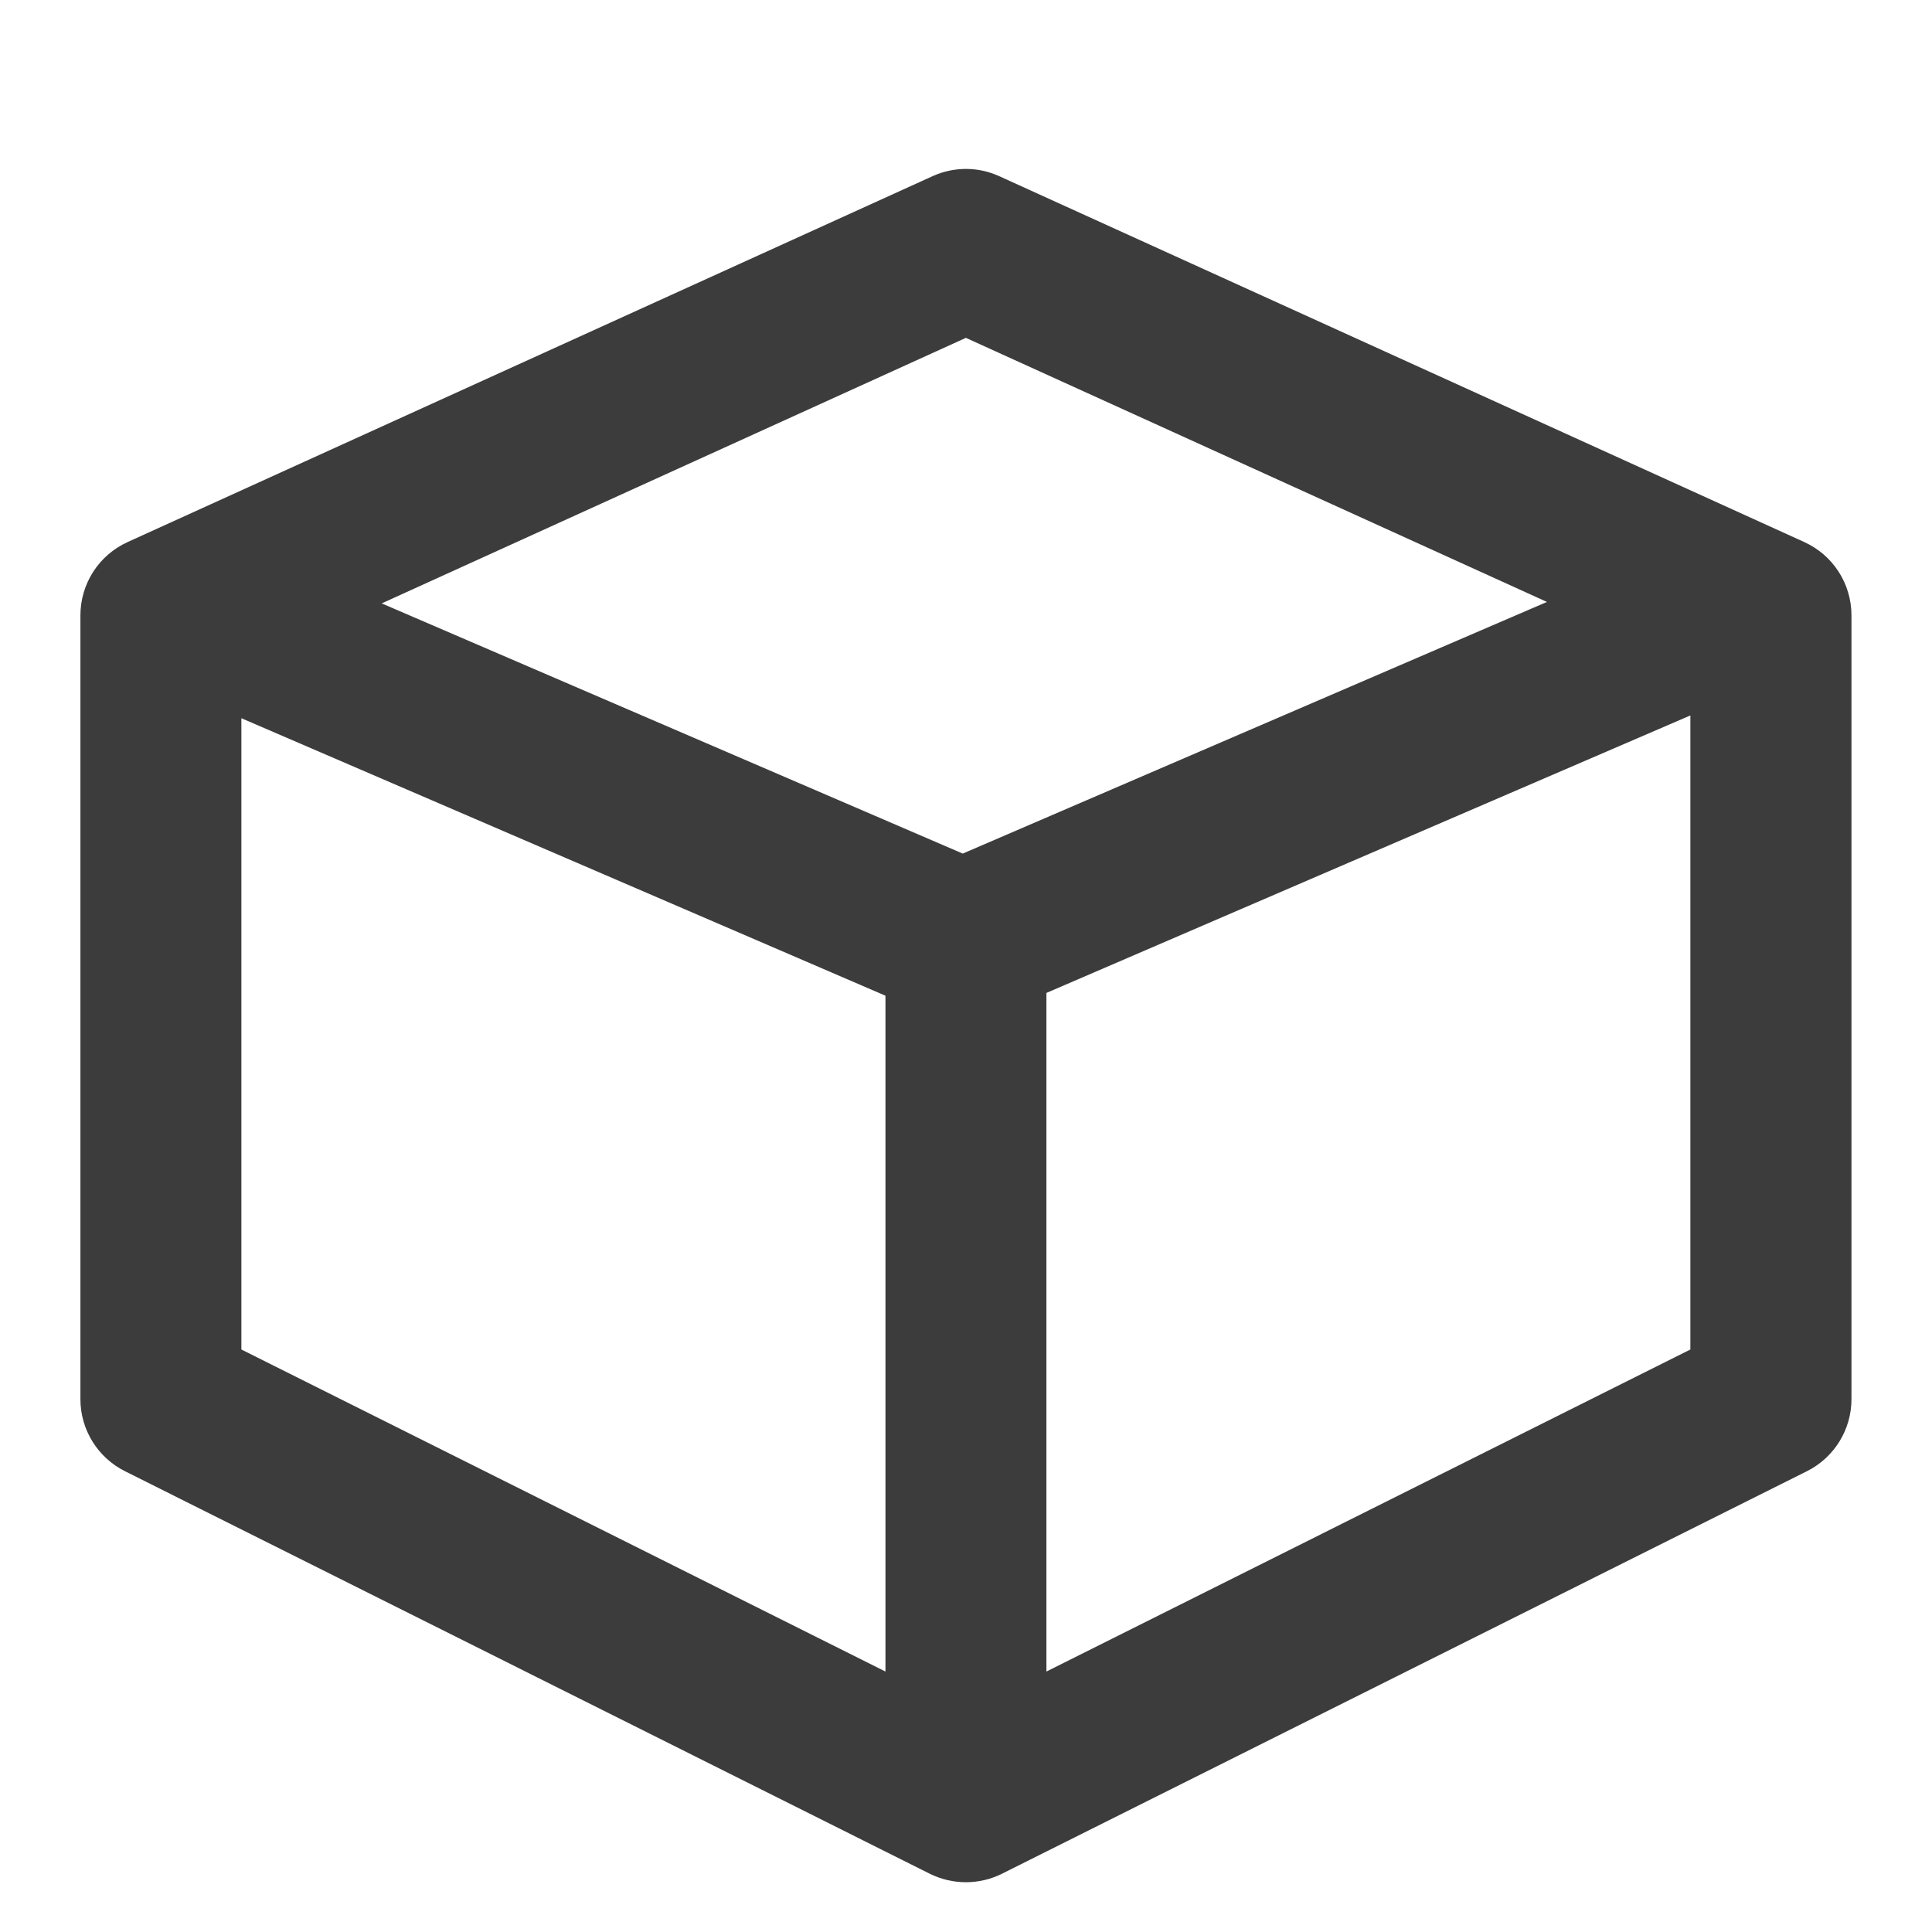 <svg width="16" height="16" viewBox="0 0 16 16" fill="none" xmlns="http://www.w3.org/2000/svg">
<path d="M0.666 5.096C0.666 4.834 0.819 4.597 1.057 4.489L7.723 1.459C7.899 1.379 8.1 1.379 8.275 1.459L14.942 4.489C15.18 4.597 15.333 4.834 15.333 5.096V11.588C15.333 11.84 15.19 12.071 14.964 12.184L8.297 15.518C8.11 15.611 7.889 15.611 7.701 15.518L1.035 12.184C0.809 12.071 0.666 11.84 0.666 11.588V5.096ZM12.811 4.985L7.999 2.798L3.161 4.997L7.973 7.069L12.811 4.985ZM8.666 8.223V13.843L13.999 11.176V5.925L8.666 8.223ZM1.999 5.948V11.176L7.333 13.843V8.246L1.999 5.948Z" fill="#3C3C3C"/>
</svg>
